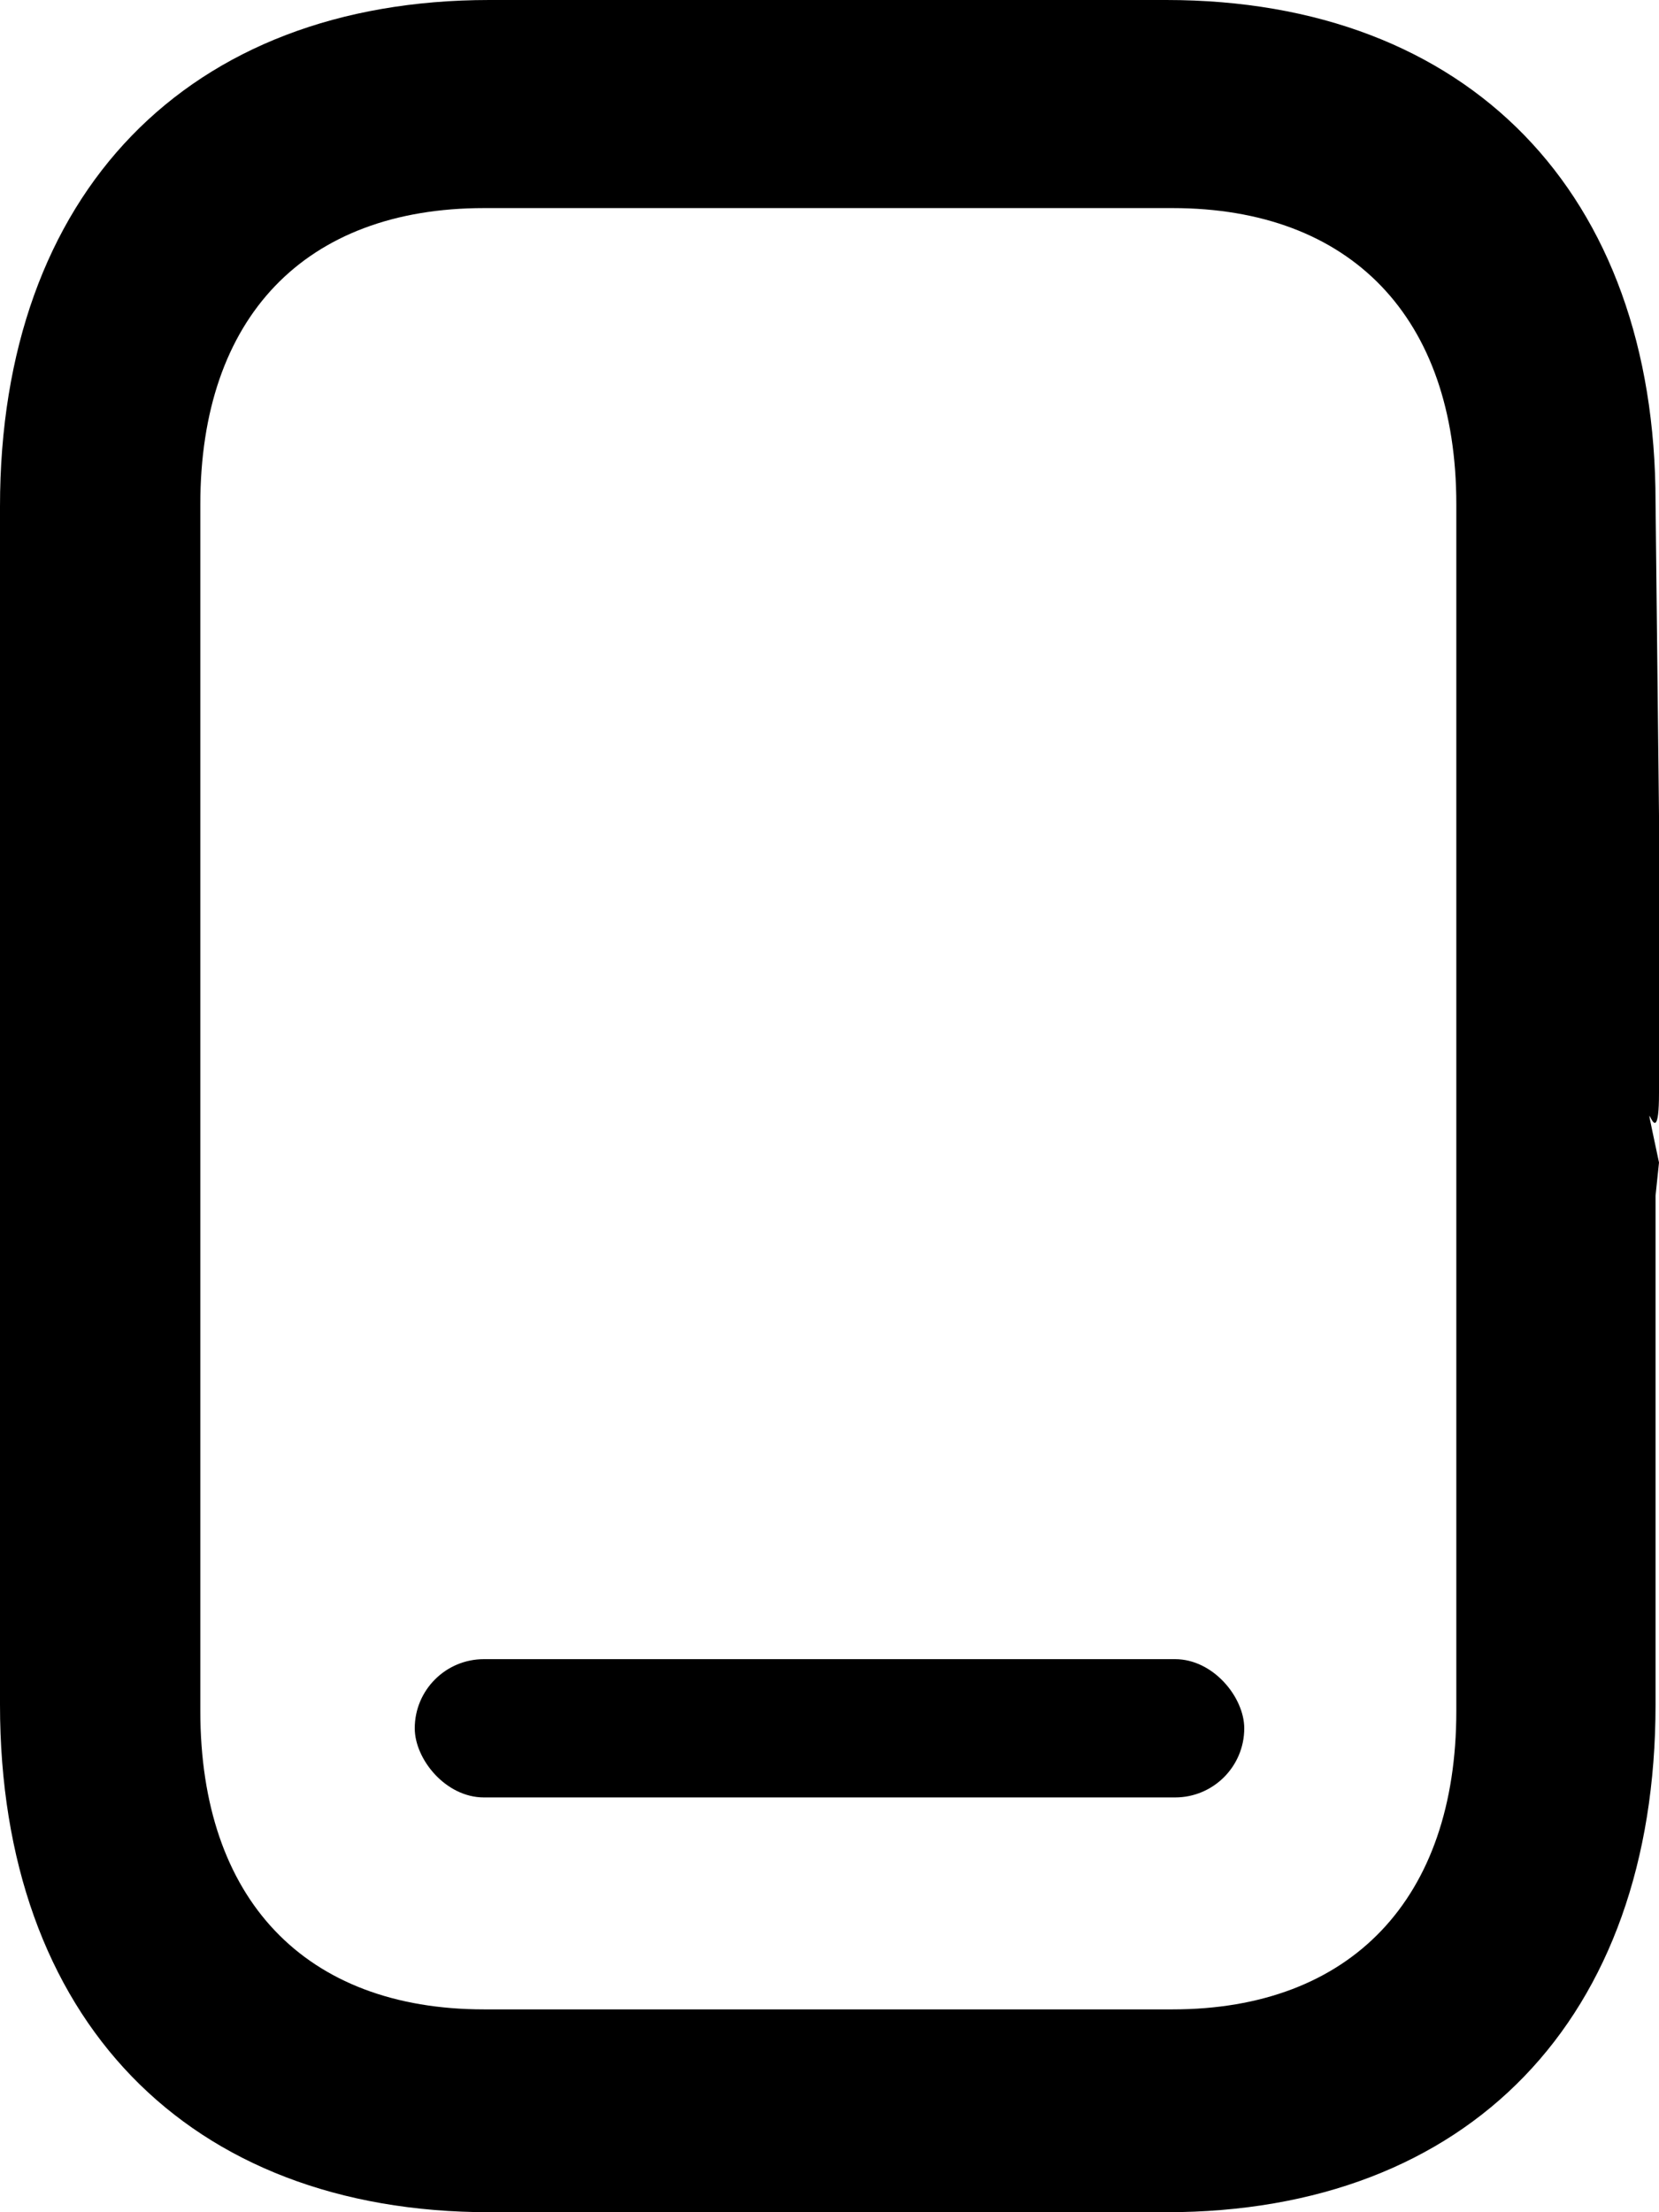<svg width="12" height="16" viewBox="0 0 12 16" fill="none" xmlns="http://www.w3.org/2000/svg">
<path d="M3.54 16H8.436C10.624 16 11.975 14.602 11.975 12.329V8.648L12 8.408C11.844 7.666 12 8.466 12 7.906C12 7.906 12 6.968 12 6.4C12 5.832 12 6.4 12 5.898L11.975 3.632C11.975 1.398 10.624 0 8.436 0H3.54C1.359 0 0 1.398 0 3.663V12.329C0 14.602 1.359 16 3.54 16ZM3.502 14.533C2.204 14.533 1.449 13.735 1.449 12.375V3.648C1.449 2.296 2.204 1.505 3.502 1.505H8.481C9.771 1.505 10.534 2.296 10.534 3.648V12.375C10.534 13.735 9.771 14.533 8.481 14.533H3.502Z" fill="currentColor"/>
<rect x="3" y="12" width="6" height="1" rx="0.5" fill="currentColor"/>
</svg>
